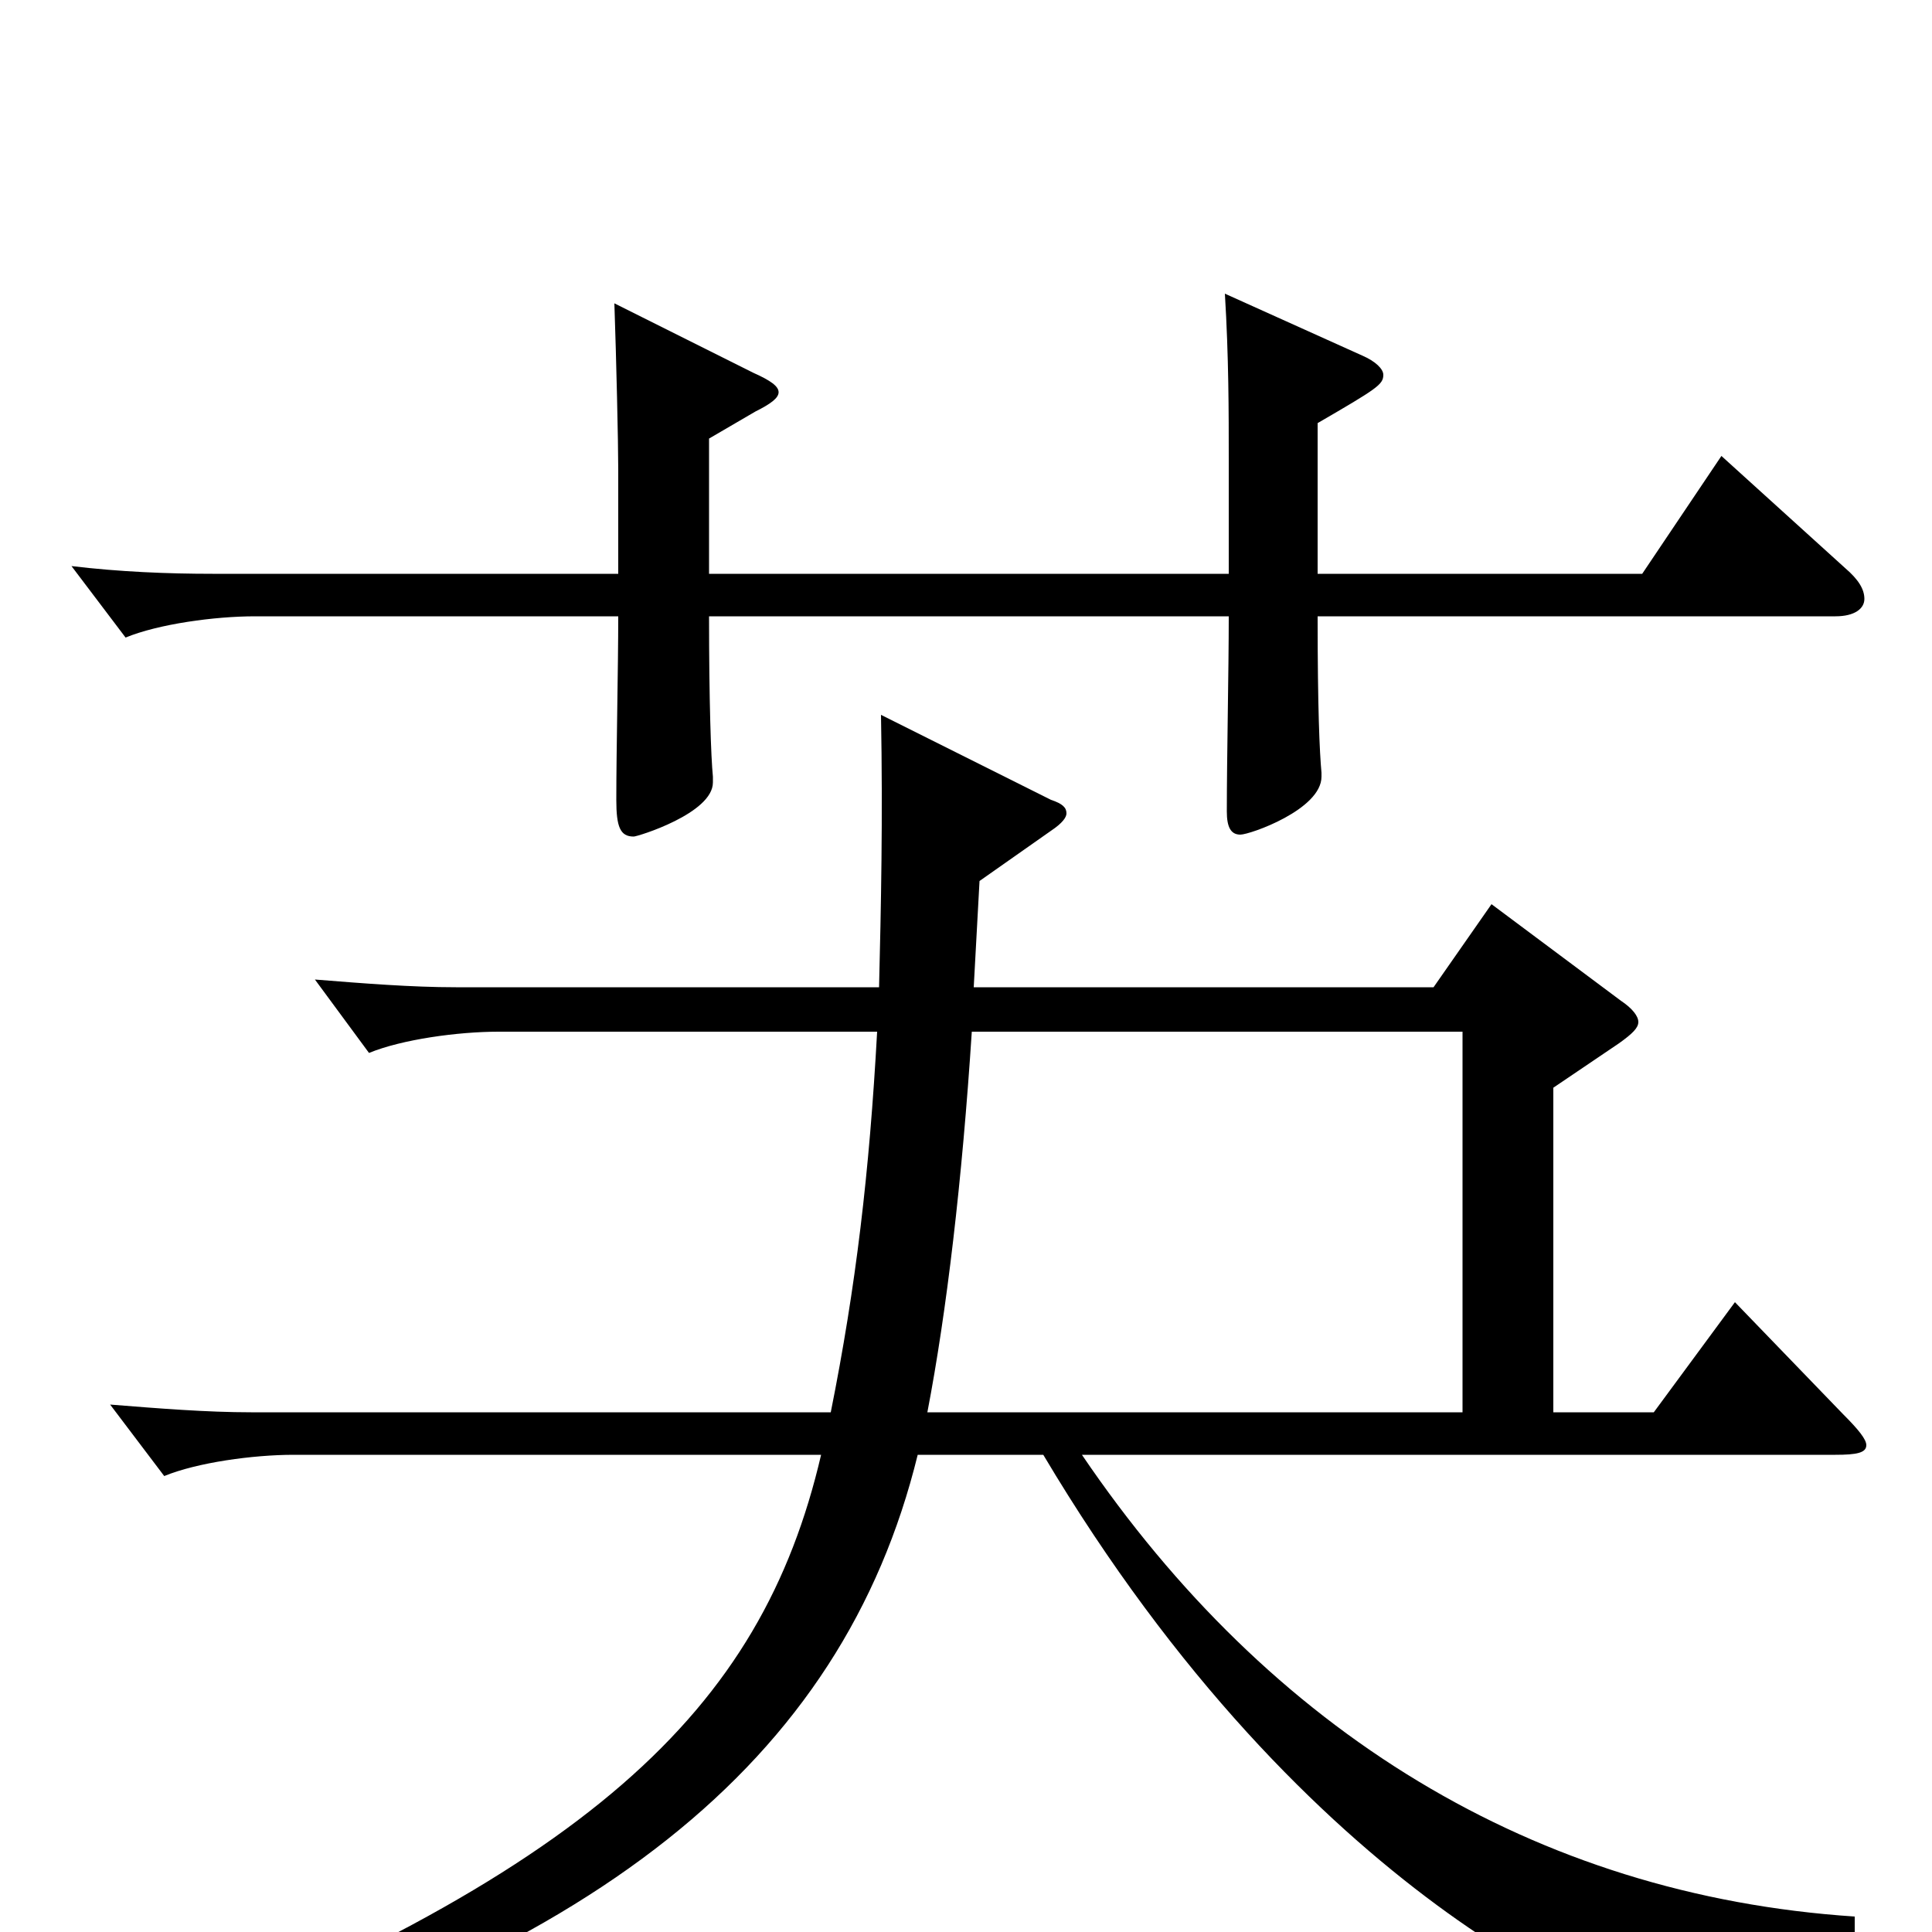 <svg xmlns="http://www.w3.org/2000/svg" viewBox="0 -1000 1000 1000">
	<path fill="#000000" d="M682 -781C713 -799 716 -801 716 -806C716 -809 712 -813 705 -816L634 -848C636 -815 636 -787 636 -762V-703H367V-773L391 -787C399 -791 403 -794 403 -797C403 -800 399 -803 390 -807L318 -843C319 -814 320 -771 320 -757V-703H110C87 -703 62 -704 37 -707L65 -670C82 -677 111 -681 132 -681H320C320 -655 319 -612 319 -586C319 -572 321 -567 328 -567C330 -567 369 -579 369 -595V-598C368 -608 367 -637 367 -681H636C636 -653 635 -608 635 -580C635 -572 637 -568 642 -568C647 -568 684 -581 684 -598V-600C683 -611 682 -633 682 -681H950C960 -681 965 -685 965 -690C965 -695 962 -700 955 -706L891 -764L850 -703H682ZM898 -326L856 -269H804V-437L838 -460C845 -465 848 -468 848 -471C848 -474 845 -478 839 -482L772 -532L742 -489H504L507 -544L544 -570C550 -574 552 -577 552 -579C552 -582 550 -584 544 -586L456 -630C457 -576 456 -530 455 -489H236C213 -489 188 -491 163 -493L191 -455C208 -462 237 -466 258 -466H454C450 -393 443 -334 430 -269H130C107 -269 82 -271 57 -273L85 -236C102 -243 131 -247 152 -247H425C394 -114 305 -30 54 68L60 82C307 15 436 -88 475 -247H540C678 -15 840 45 855 45C860 45 863 43 866 38C877 17 892 9 960 5V-8C794 -19 657 -104 560 -247H950C961 -247 966 -248 966 -252C966 -255 962 -260 954 -268ZM480 -269C490 -321 498 -389 503 -466H757V-269Z"/>
</svg>